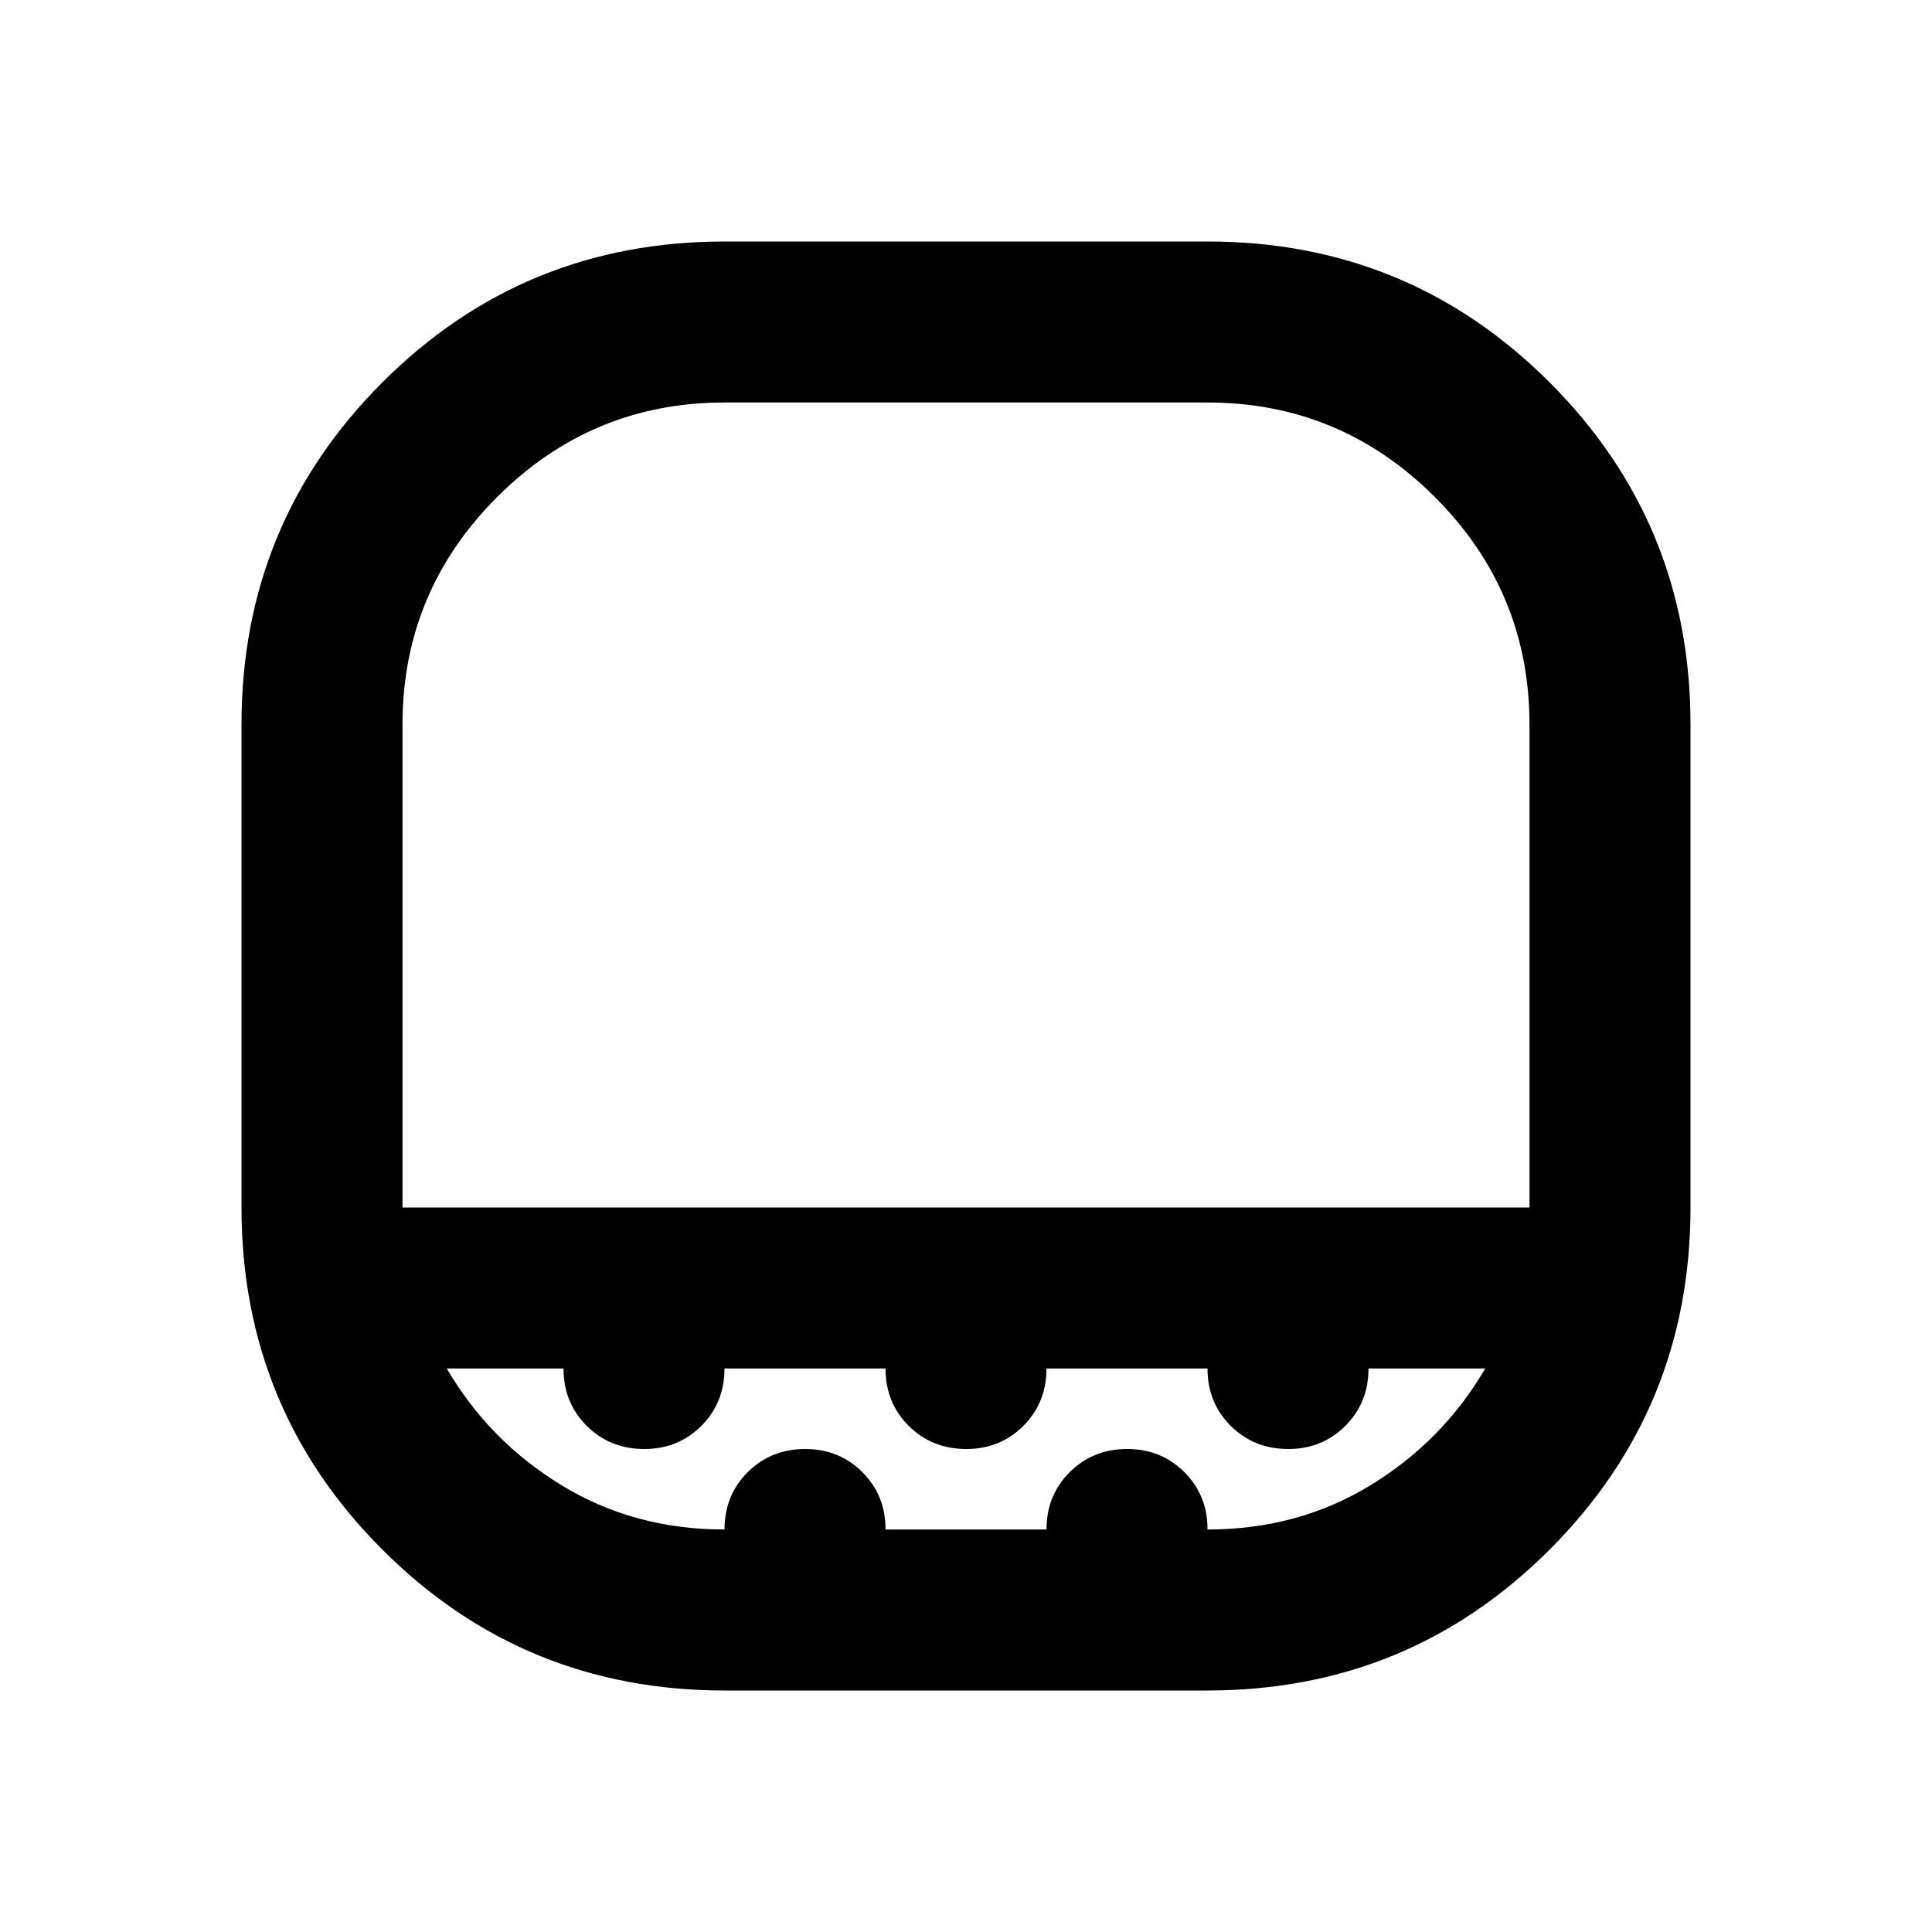 <svg xmlns="http://www.w3.org/2000/svg" width="3em" height="3em" viewBox="0 0 24 24"><path fill="currentColor" d="M9 5Q7.35 5 6.175 6.175T5 9v6h14V9q0-1.65-1.175-2.825T15 5zm0 16q-2.5 0-4.25-1.75T3 15V9q0-2.5 1.75-4.25T9 3h6q2.5 0 4.25 1.75T21 9v6q0 2.5-1.75 4.25T15 21zm0-2q0-.425.288-.712T10 18t.713.288T11 19h2q0-.425.288-.712T14 18t.713.288T15 19q1.125 0 2.025-.55T18.45 17H17q0 .425-.288.713T16 18t-.712-.288T15 17h-2q0 .425-.288.713T12 18t-.712-.288T11 17H9q0 .425-.288.713T8 18t-.712-.288T7 17H5.55q.525.9 1.425 1.45T9 19m0-4h10H5z"/></svg>